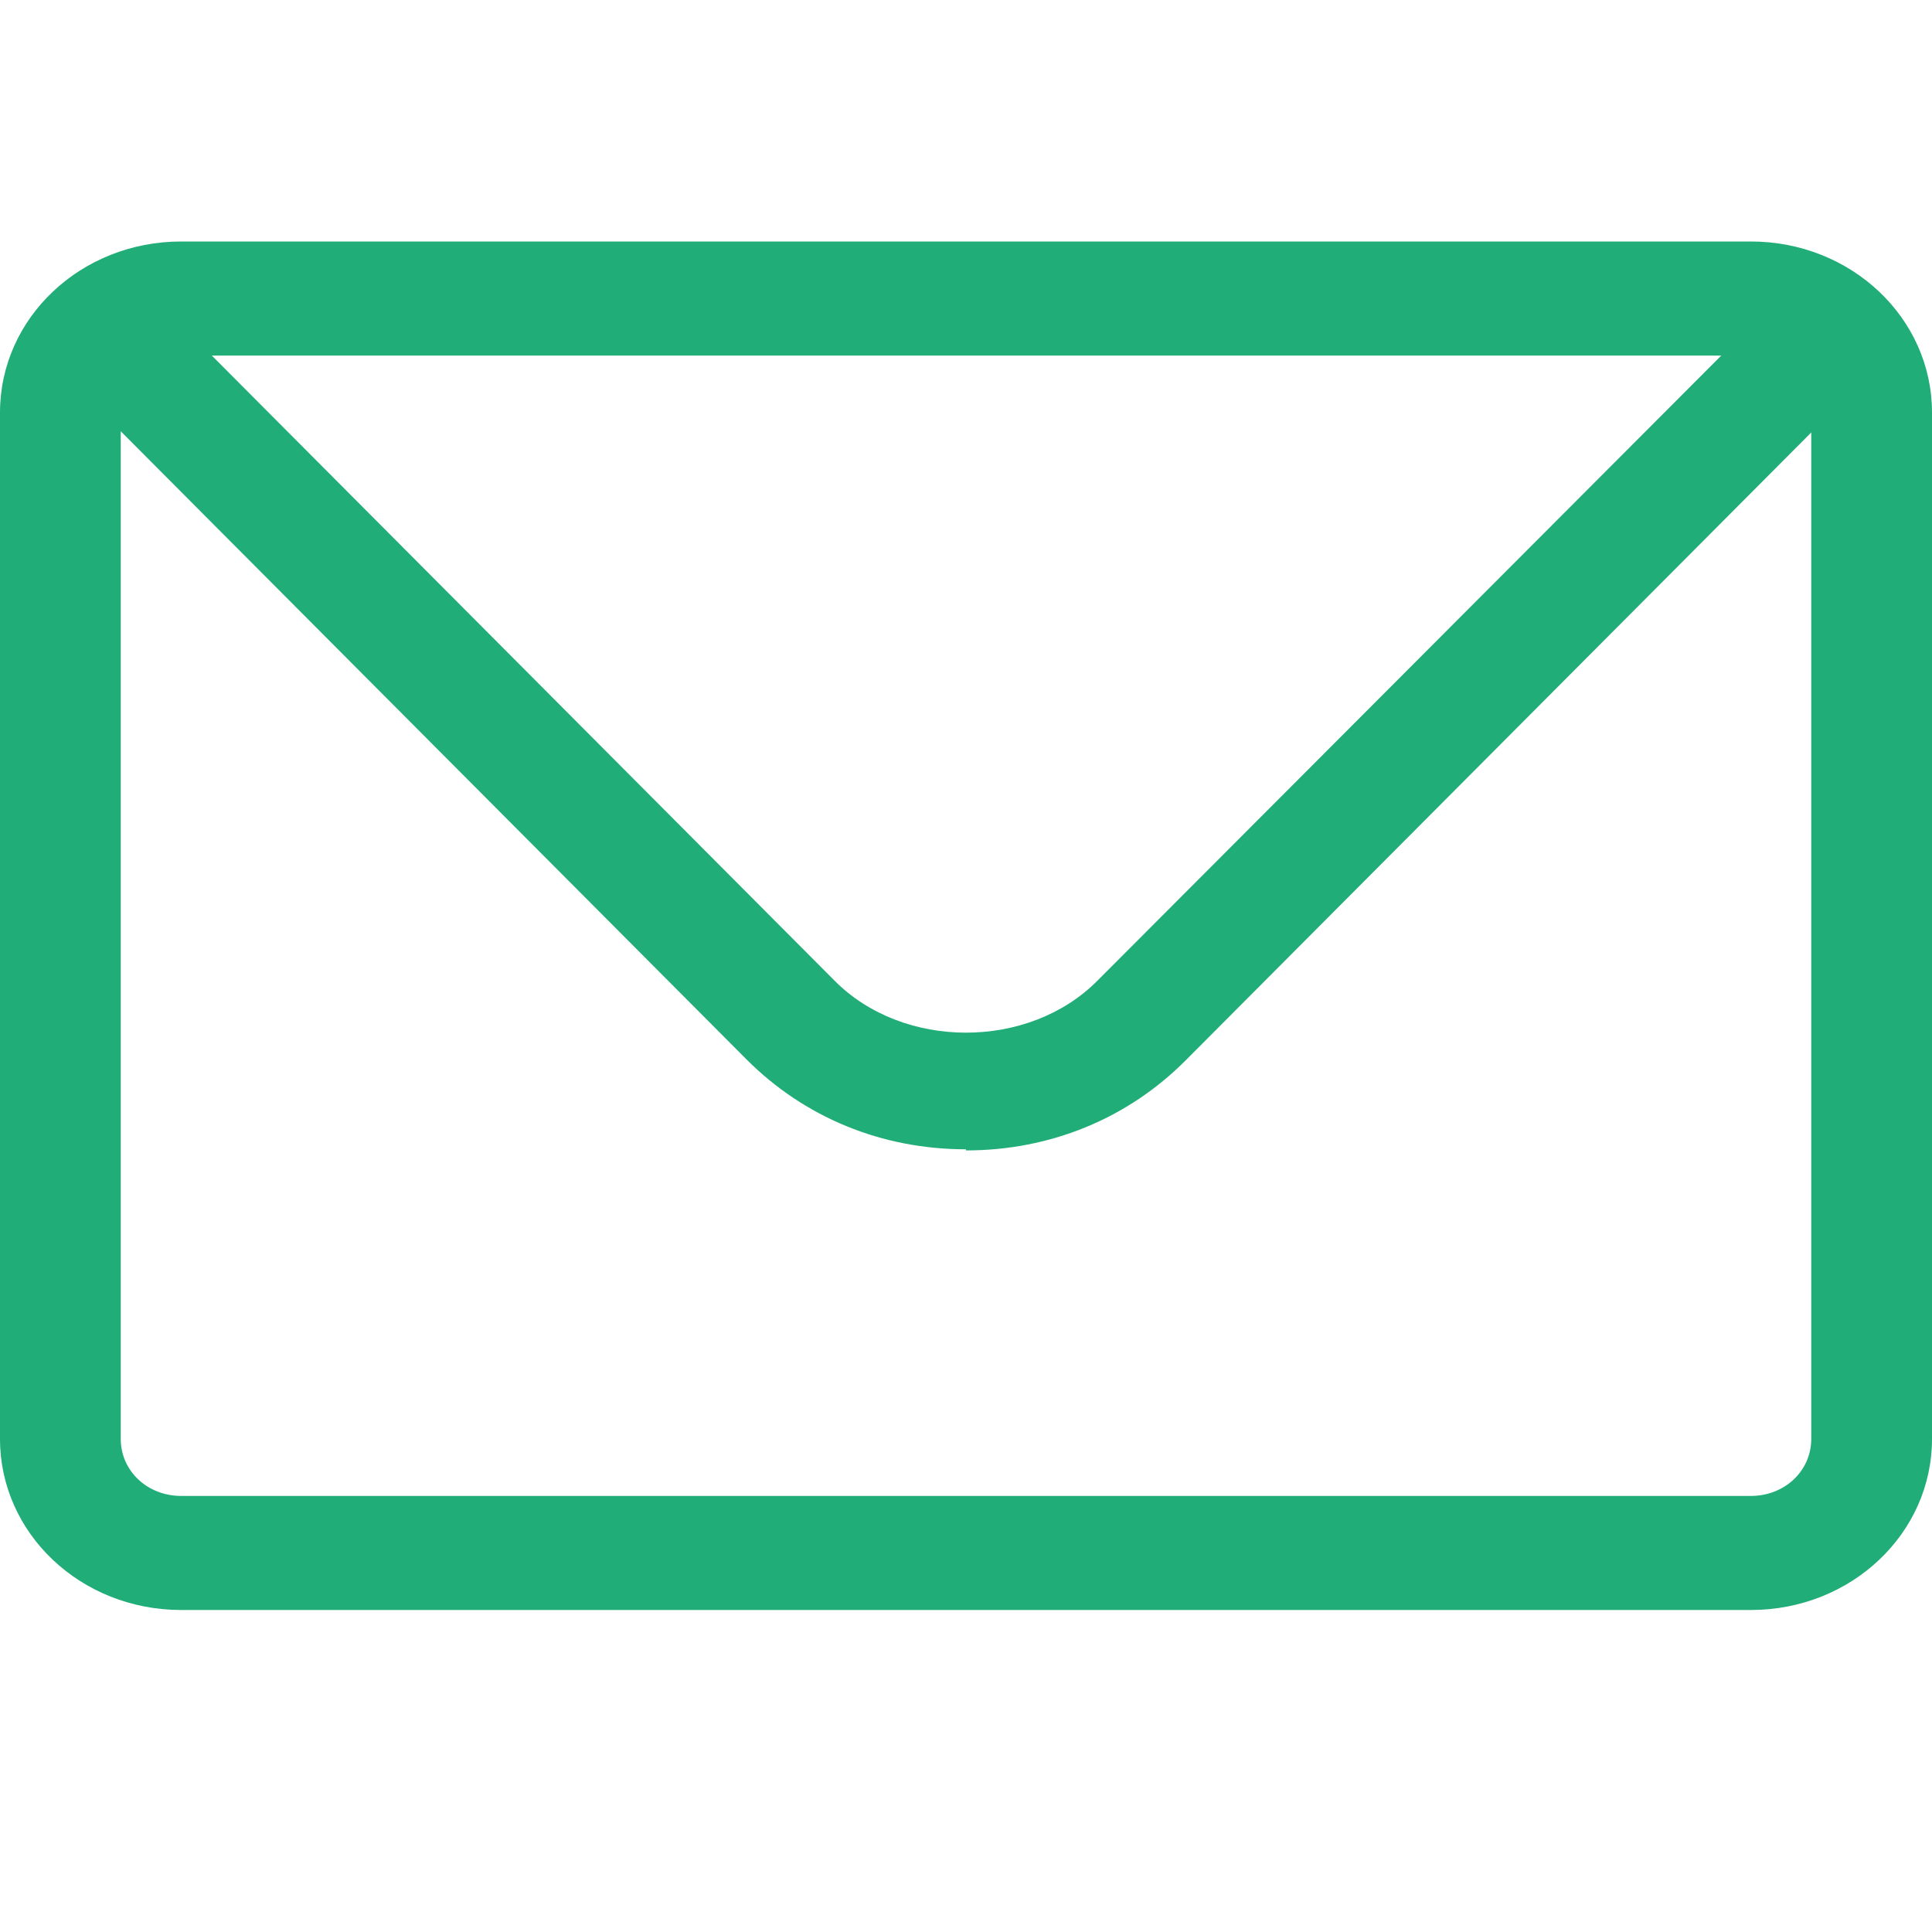 <svg width="24" height="24" viewBox="0 0 24 24" fill="none" xmlns="http://www.w3.org/2000/svg">
<path d="M21.75 20H2.25C1.005 20 0 19.051 0 17.875V5.125C0 3.949 1.005 3 2.25 3H21.75C22.995 3 24 3.949 24 5.125V17.875C24 19.051 22.995 20 21.75 20ZM2.25 4.417C1.83 4.417 1.5 4.728 1.5 5.125V17.875C1.5 18.272 1.83 18.583 2.25 18.583H21.75C22.17 18.583 22.5 18.272 22.5 17.875V5.125C22.5 4.728 22.17 4.417 21.75 4.417H2.25Z" fill="#21AD78"/>
<path d="M12 14.277C10.95 14.277 9.99 13.88 9.27 13.157L1.395 5.252C1.11 4.969 1.125 4.516 1.425 4.247C1.725 3.977 2.205 3.992 2.49 4.275L10.365 12.18C11.22 13.044 12.78 13.044 13.635 12.18L21.51 4.289C21.795 4.006 22.275 3.992 22.575 4.261C22.875 4.53 22.89 4.983 22.605 5.267L14.73 13.171C14.01 13.894 13.05 14.291 12 14.291V14.277Z" fill="#21AD78"/>
</svg>

